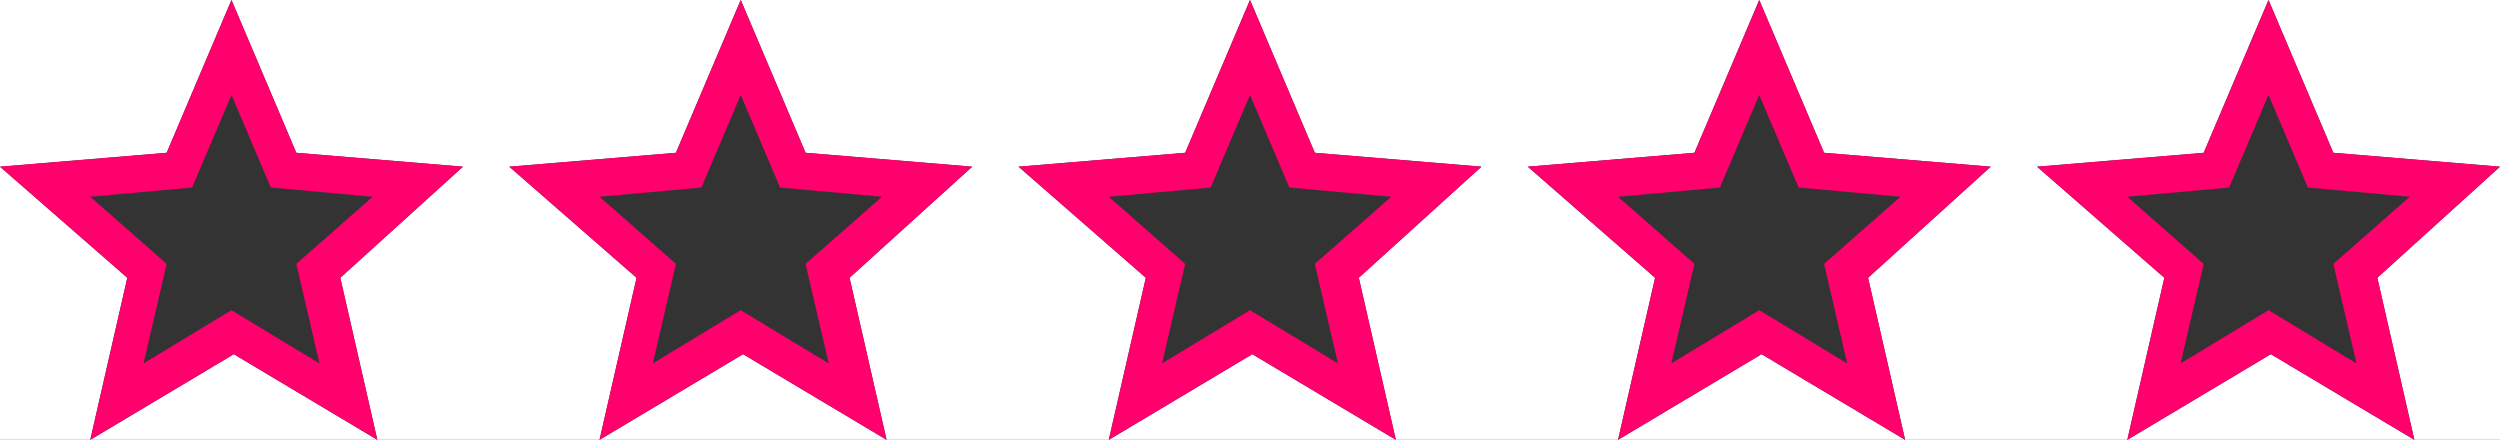 <?xml version="1.0" encoding="utf-8"?>
<!-- Generator: Adobe Illustrator 22.1.0, SVG Export Plug-In . SVG Version: 6.00 Build 0)  -->
<svg version="1.1" id="Слой_1" xmlns="http://www.w3.org/2000/svg" xmlns:xlink="http://www.w3.org/1999/xlink" x="0px" y="0px"
	 viewBox="0 0 108 19" style="enable-background:new 0 0 108 19;" xml:space="preserve">
<rect x="0" y="0" width="108" height="19" fill="#333333" stroke="none"/>
<style type="text/css">
	.st0{fill:#FFFFFF;}
</style>
<polygon class="st0" points="25.9,19 38.3,19 32.1,15.3 "/>
<polygon class="st0" points="47.9,19 60.3,19 54.1,15.3 "/>
<polygon class="st0" points="3.9,19 16.3,19 10.1,15.3 "/>
<polygon class="st0" points="91.9,19 104.3,19 98.1,15.3 "/>
<polygon class="st0" points="69.9,19 82.3,19 76.1,15.3 "/>
<polygon class="st0" points="44,7.2 51.2,6.6 54,0 32,0 34.8,6.6 42,7.2 36.7,12 38.3,19 47.9,19 49.5,12 "/>
<polygon class="st0" points="29.2,6.6 22,7.2 27.5,12 25.9,19 16.3,19 14.7,12 20,7.2 12.8,6.6 10,0 32,0 "/>
<polygon class="st0" points="0,0 10,0 7.2,6.6 0,7.2 "/>
<polygon class="st0" points="0,7.2 0,19 3.9,19 5.5,12 "/>
<polygon class="st0" points="104.3,19 108,19 108,7.2 102.7,12 "/>
<polygon class="st0" points="88,7.2 95.2,6.6 98,0 76,0 78.8,6.6 86,7.2 80.7,12 82.3,19 91.9,19 93.5,12 "/>
<polygon class="st0" points="98,0 100.8,6.6 108,7.2 108,0 "/>
<polygon class="st0" points="66,7.2 73.2,6.6 76,0 54,0 56.8,6.6 64,7.2 58.7,12 60.3,19 69.9,19 71.5,12 "/>
<path fill="#FF006D" d="M20,7.2l-7.2-0.6L10,0L7.2,6.6L0,7.2L5.5,12l-1.6,7l6.2-3.7l6.2,3.7l-1.6-7L20,7.2z M10,13.4l-3.8,2.3l1-4.3L3.9,8.5
	l4.4-0.4l1.7-4l1.7,4l4.4,0.4l-3.3,2.9l1,4.3L10,13.4z"/>
<path fill="#FF006D" d="M42,7.2l-7.2-0.6L32,0l-2.8,6.6L22,7.2l5.5,4.8l-1.6,7l6.2-3.7l6.2,3.7l-1.6-7L42,7.2z M32,13.4l-3.8,2.3l1-4.3l-3.3-2.9
	l4.4-0.4l1.7-4l1.7,4l4.4,0.4l-3.3,2.9l1,4.3L32,13.4z"/>
<path fill="#FF006D" d="M64,7.2l-7.2-0.6L54,0l-2.8,6.6L44,7.2l5.5,4.8l-1.6,7l6.2-3.7l6.2,3.7l-1.6-7L64,7.2z M54,13.4l-3.8,2.3l1-4.3l-3.3-2.9
	l4.4-0.4l1.7-4l1.7,4l4.4,0.4l-3.3,2.9l1,4.3L54,13.4z"/>
<path fill="#FF006D" d="M86,7.2l-7.2-0.6L76,0l-2.8,6.6L66,7.2l5.5,4.8l-1.6,7l6.2-3.7l6.2,3.7l-1.6-7L86,7.2z M76,13.4l-3.8,2.3l1-4.3l-3.3-2.9
	l4.4-0.4l1.7-4l1.7,4l4.4,0.4l-3.3,2.9l1,4.3L76,13.4z"/>
<path fill="#FF006D" d="M98,0l-2.8,6.6L88,7.2l5.5,4.8l-1.6,7l6.2-3.7l6.2,3.7l-1.6-7l5.3-4.8l-7.2-0.6L98,0z M100.8,11.4l1,4.3L98,13.4l-3.8,2.3
	l1-4.3l-3.3-2.9l4.4-0.4l1.7-4l1.7,4l4.4,0.4L100.8,11.4z"/>
</svg>
